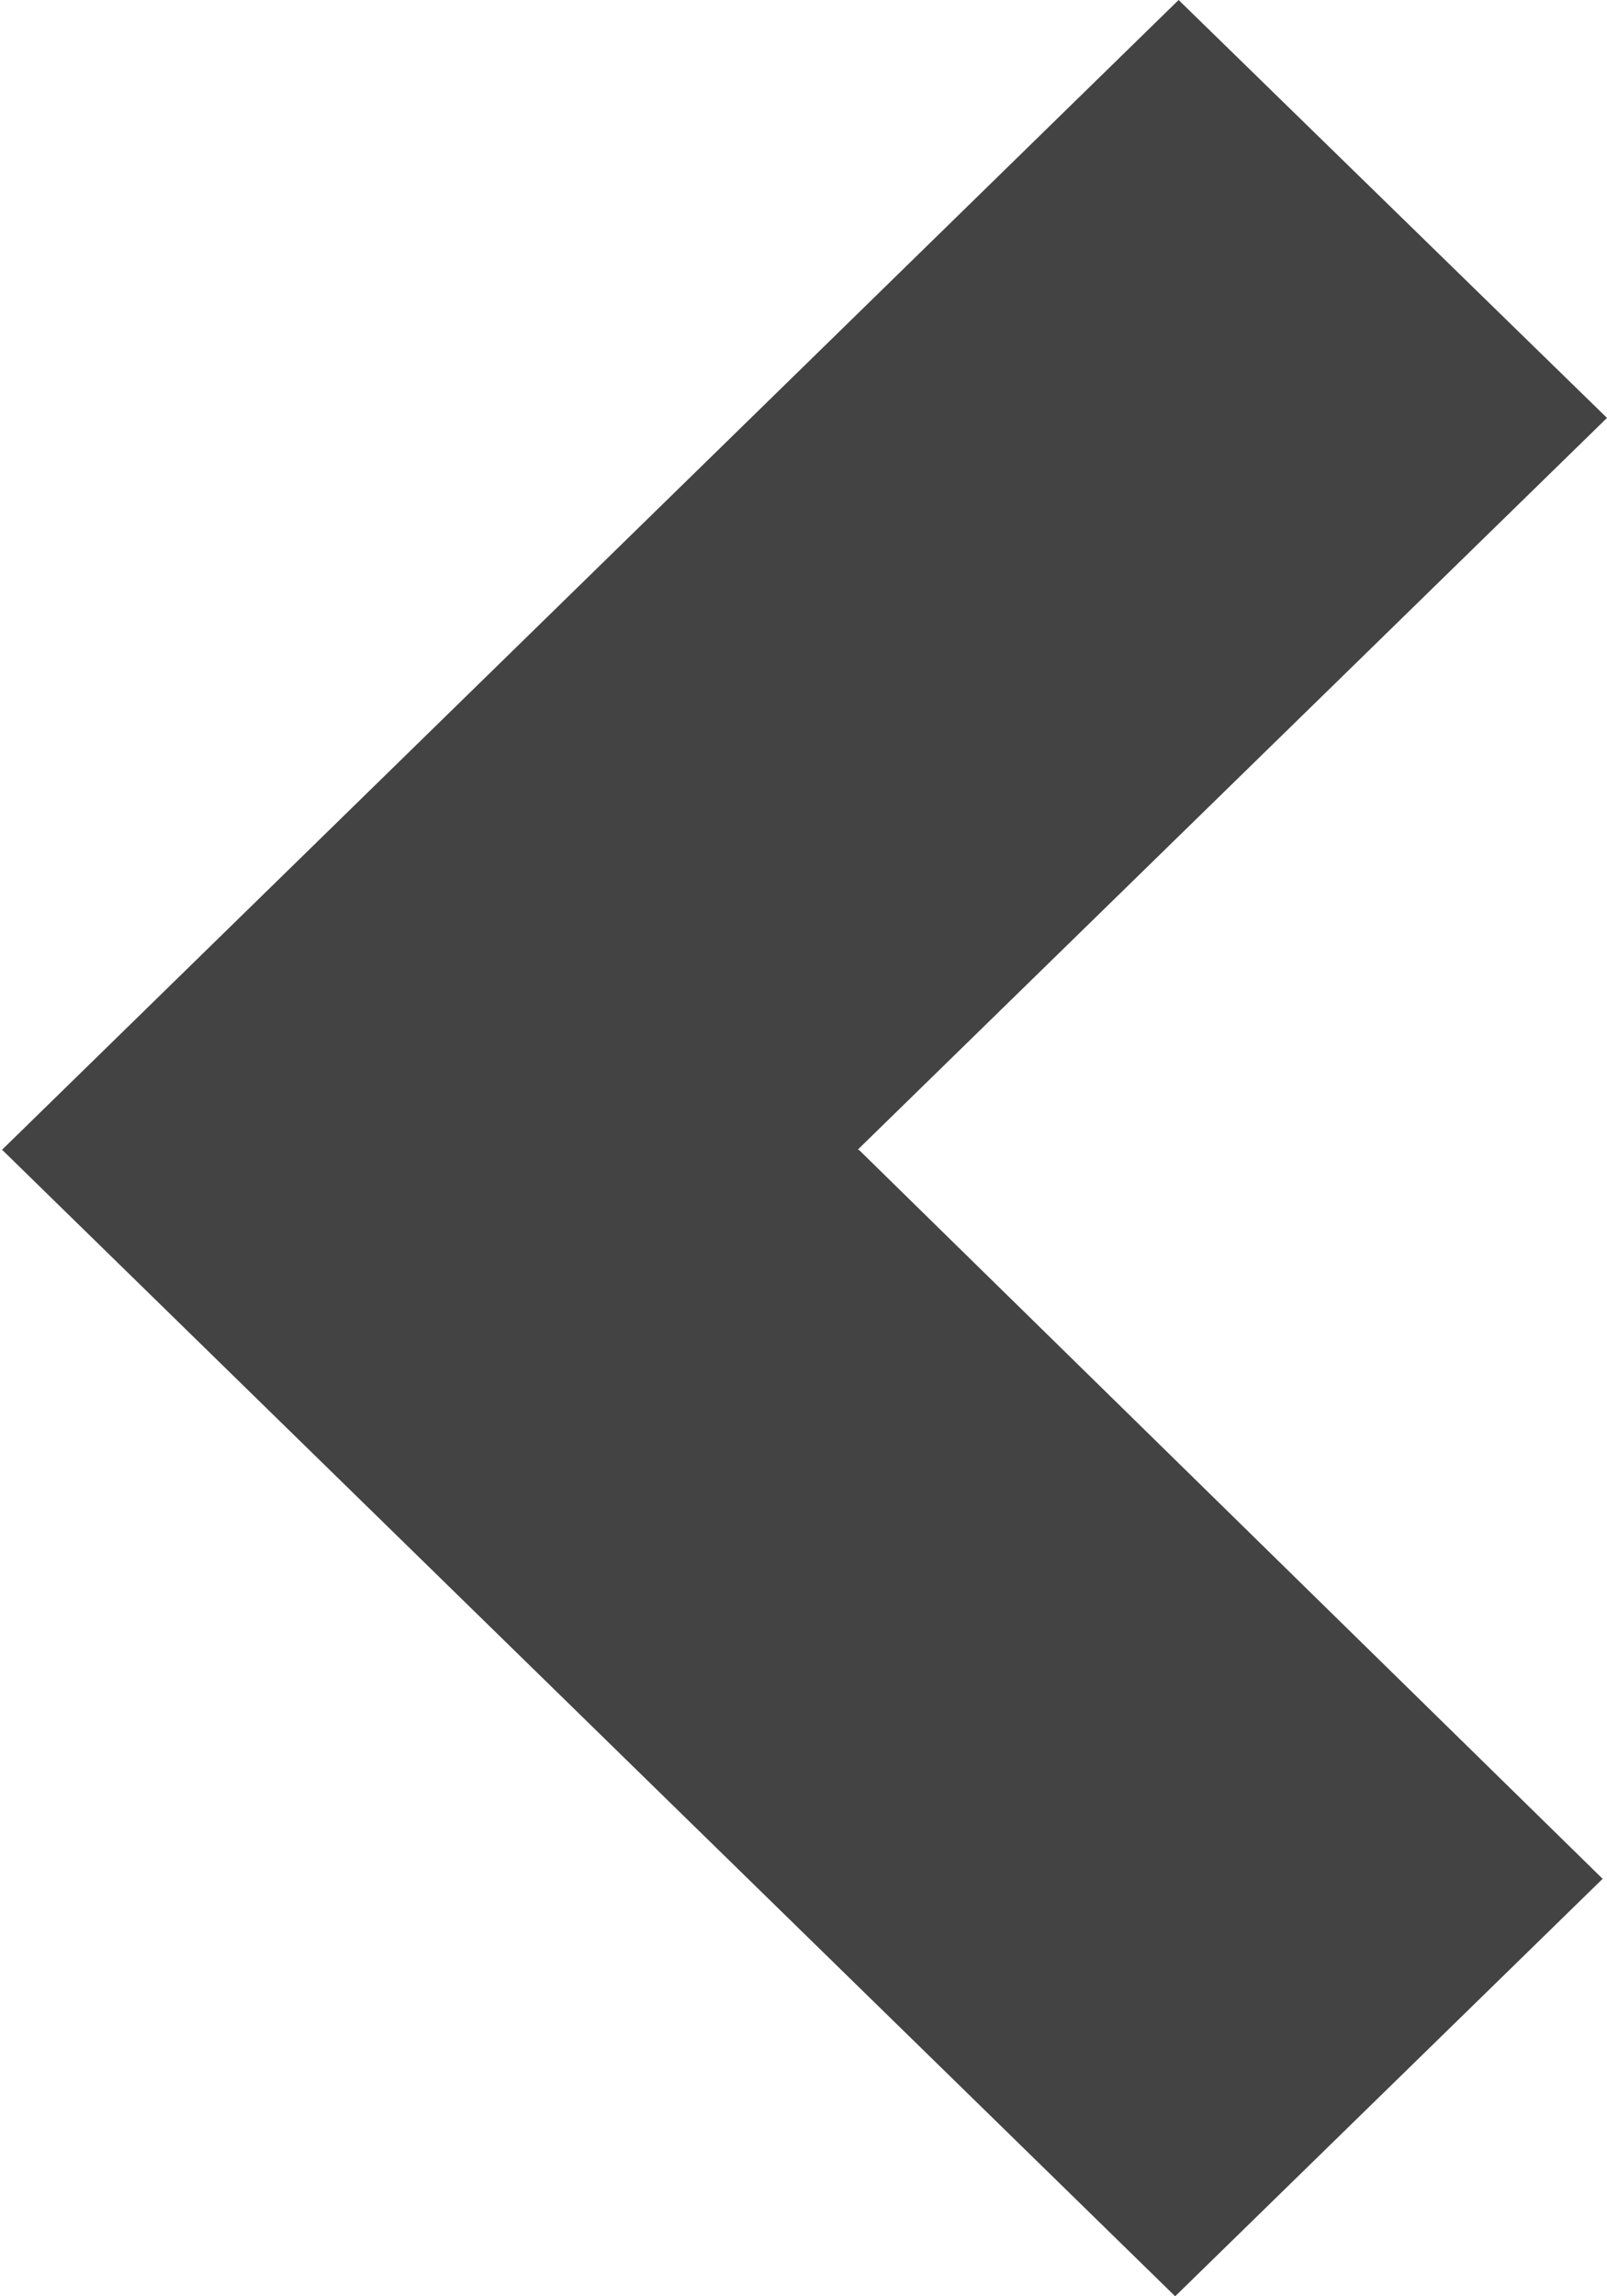 <svg xmlns="http://www.w3.org/2000/svg" width="7" height="10" viewBox="0 0 7 10">
<defs>
    <style>
      .cls-1 {
        fill: #434343;
        fill-rule: evenodd;
      }
    </style>
  </defs>
  <path id="Shape_1_copy" data-name="Shape 1 copy" class="cls-1" d="M5.134,0L7,1.82,3.736,5.007l0.005,0,0,0L6.981,8.182,5.119,10,0.009,5.007Z"/>
</svg>
